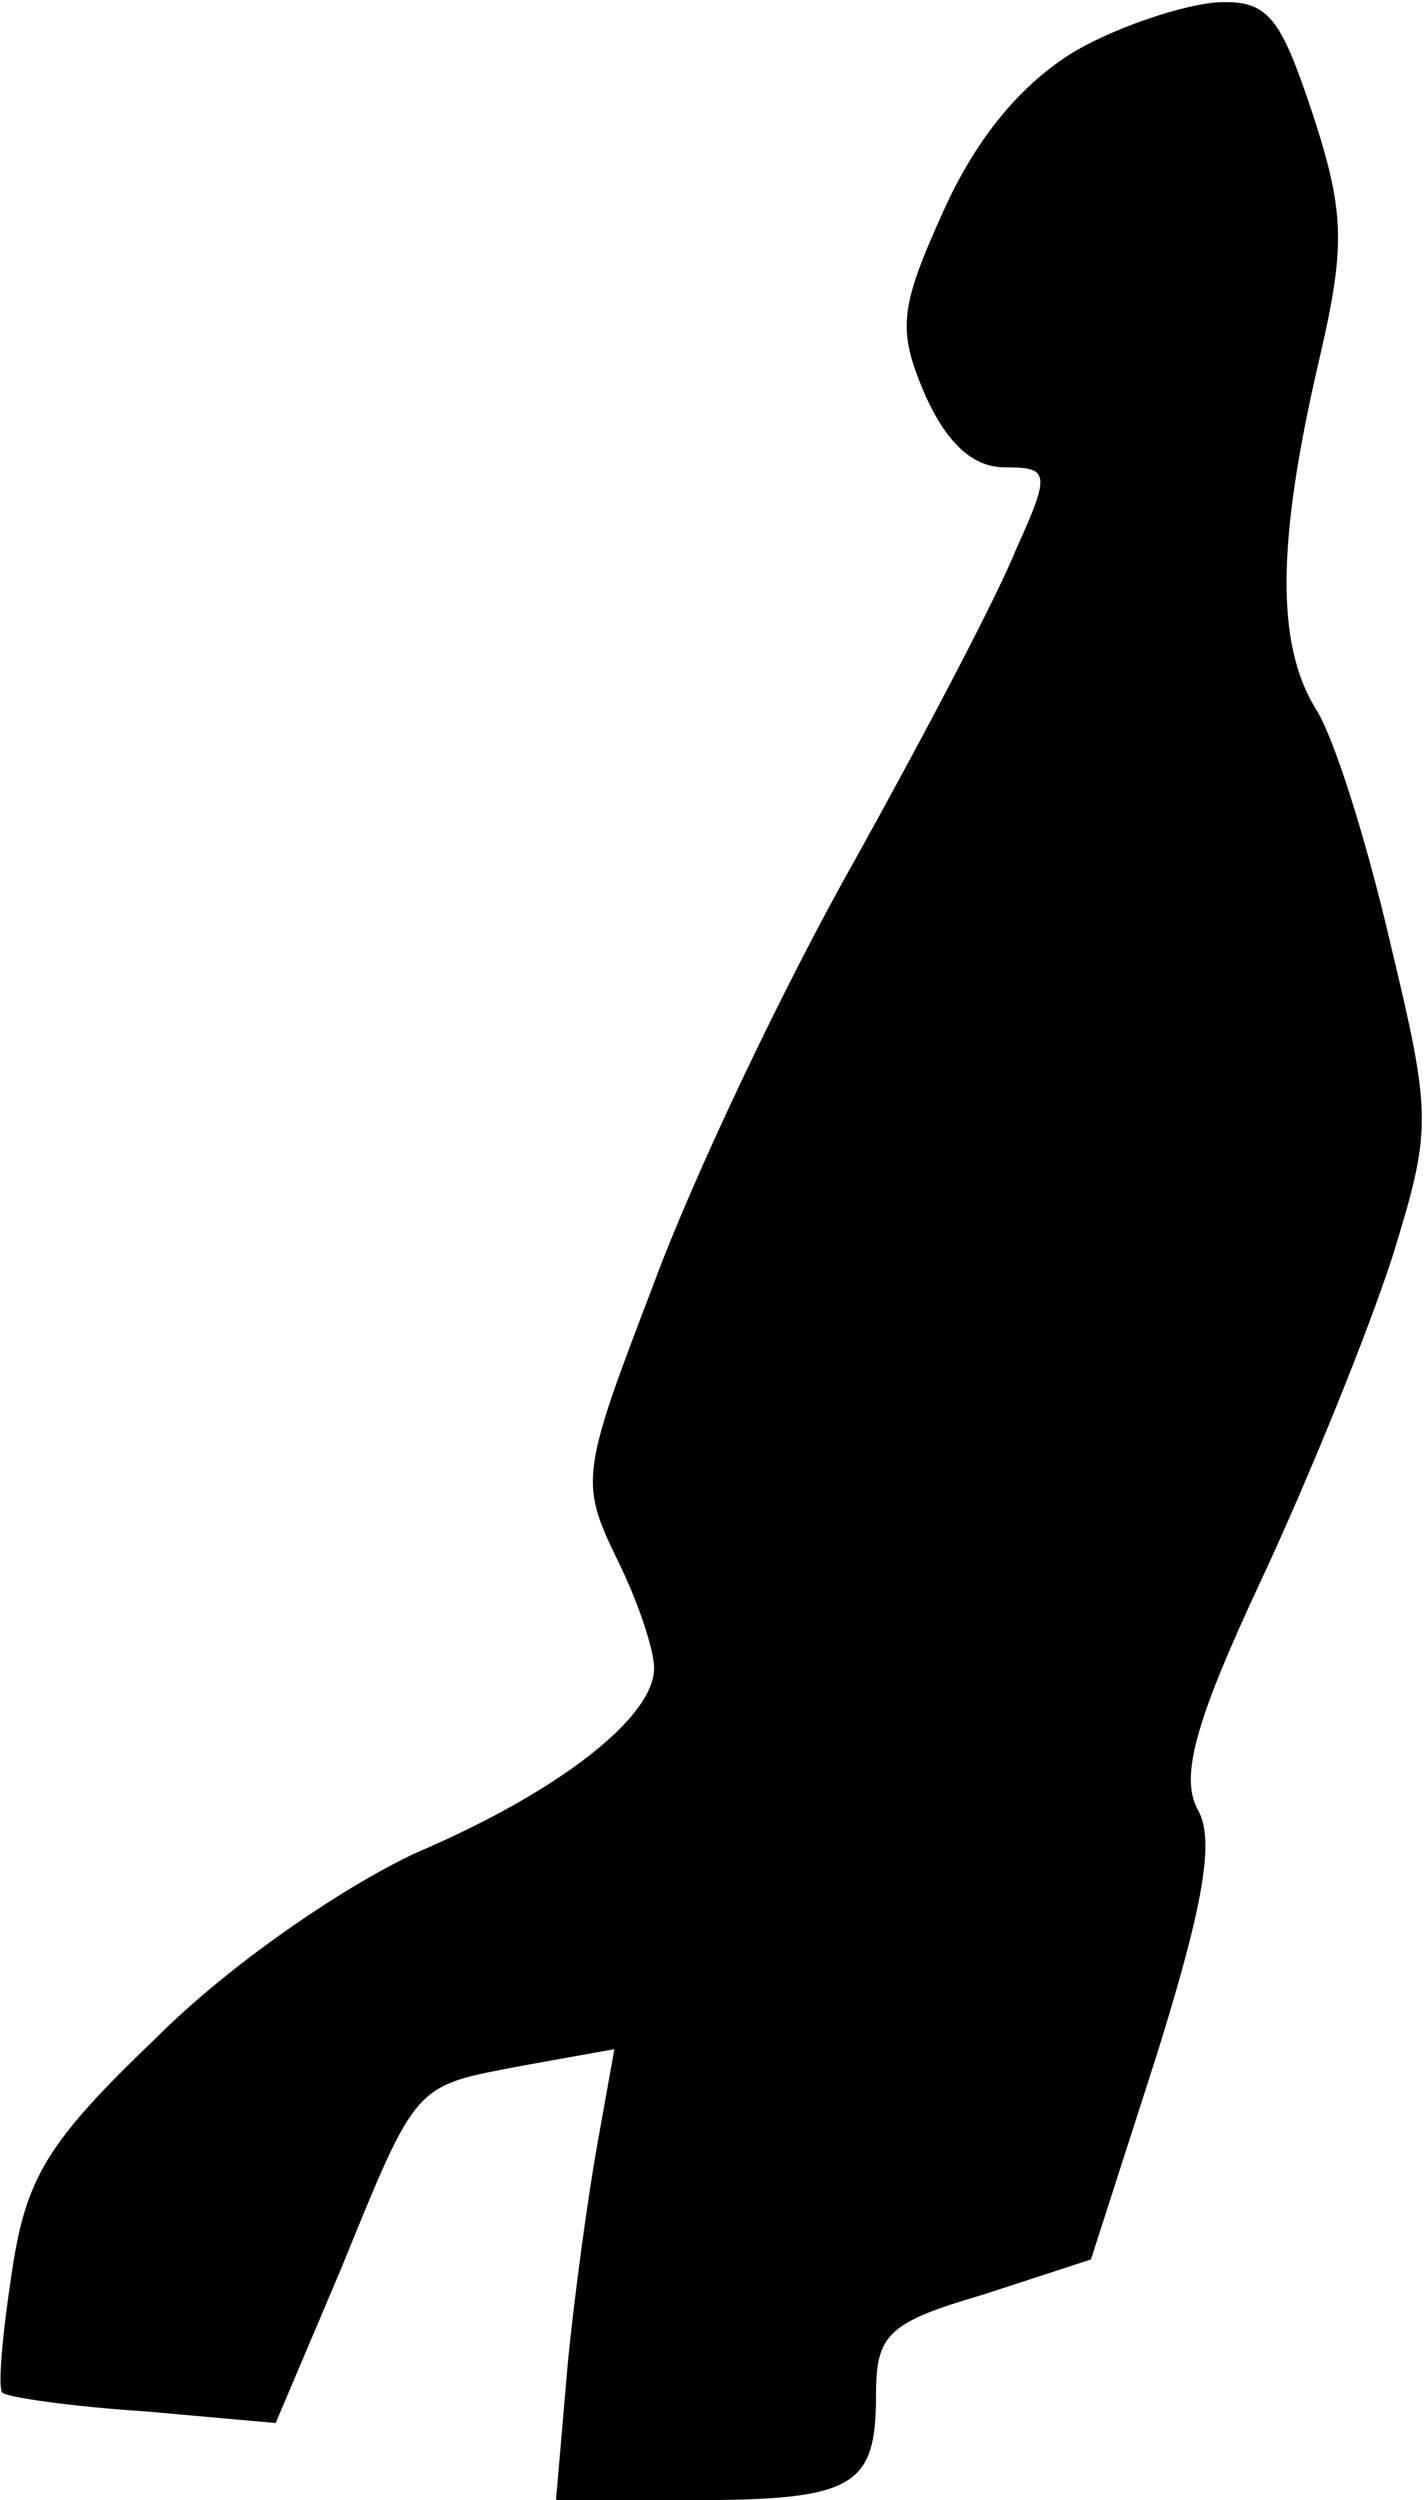 <?xml version="1.0" standalone="no"?>
<!DOCTYPE svg PUBLIC "-//W3C//DTD SVG 20010904//EN"
 "http://www.w3.org/TR/2001/REC-SVG-20010904/DTD/svg10.dtd">
<svg version="1.0" xmlns="http://www.w3.org/2000/svg"
 width="61pt" height="107pt" viewBox="0 0 61 107"
 preserveAspectRatio="xMidYMid meet">
<g transform="translate(0,107) scale(0.1,-0.1)"
fill="#000000" stroke="none">
<path fill="#000000" stroke="none" d="M460 1048 c-23 -14 -42 -37 -56 -68
-19 -42 -20 -51 -8 -79 9 -20 20 -31 34 -31 19 0 20 -2 5 -35 -8 -20 -39 -79
-69 -133 -30 -53 -69 -135 -86 -181 -31 -81 -32 -85 -16 -118 9 -18 16 -39 16
-47 0 -21 -41 -53 -102 -79 -32 -15 -80 -48 -111 -79 -47 -45 -56 -60 -62
-101 -4 -26 -6 -49 -4 -51 2 -2 30 -6 61 -8 l56 -5 28 66 c33 81 31 78 78 87
l39 7 -7 -39 c-4 -22 -10 -65 -13 -96 l-5 -58 59 0 c69 0 78 6 78 45 0 26 5
31 46 43 l46 15 28 87 c20 64 25 92 18 105 -8 14 -2 37 27 99 21 45 46 107 56
138 17 55 17 60 -1 135 -10 43 -24 88 -32 100 -17 28 -16 72 1 146 12 51 12
65 -2 108 -14 42 -19 49 -41 48 -14 -1 -42 -10 -61 -21z"/>
</g>
</svg>
